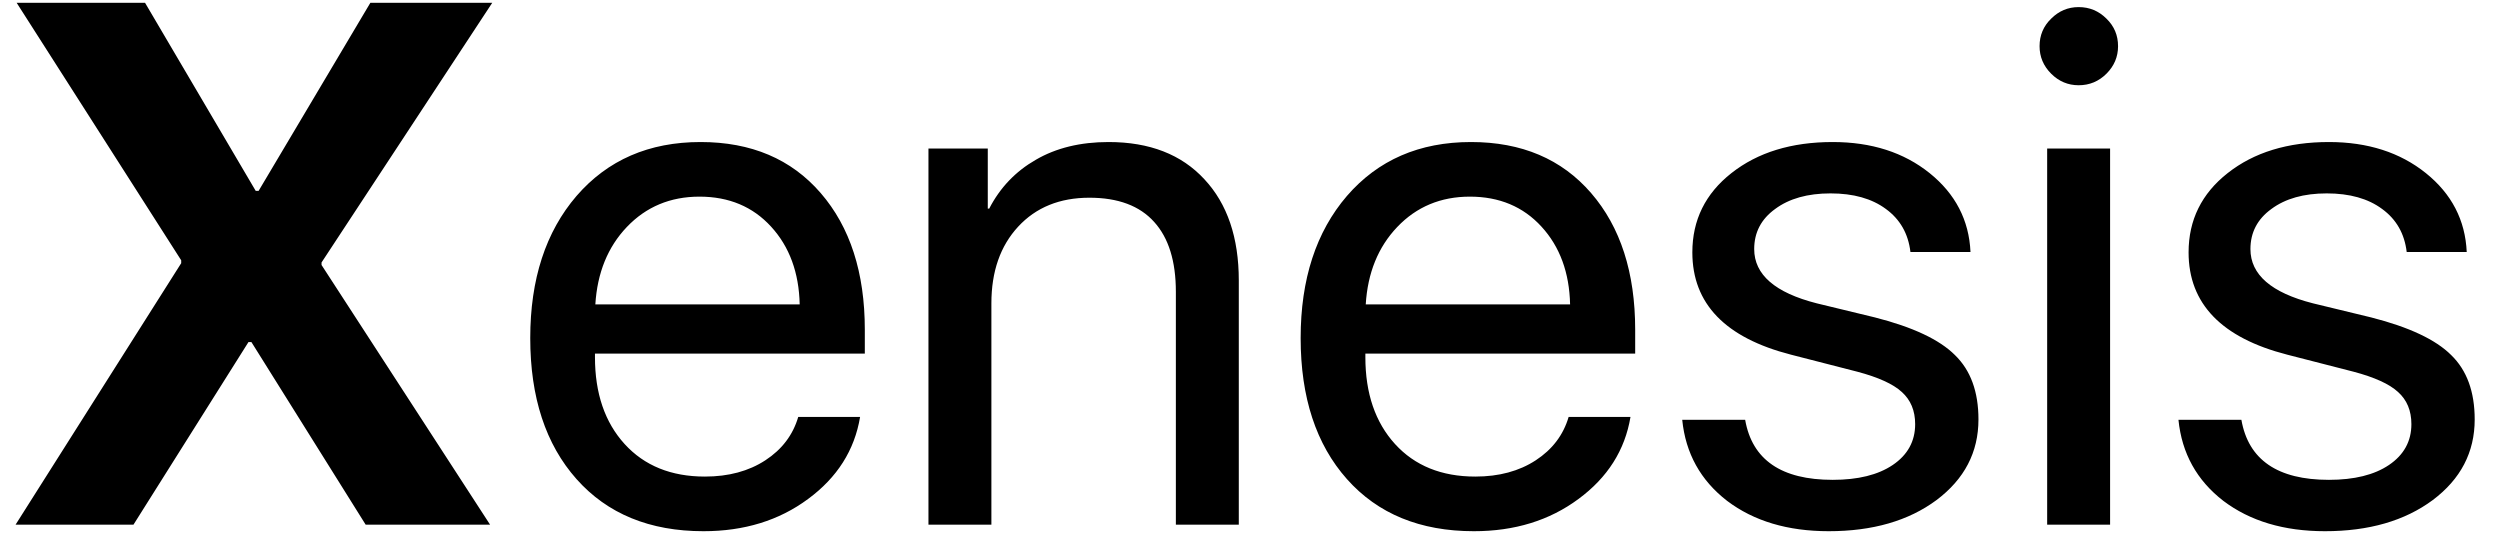<svg width="81" height="18" viewBox="0 0 81 18" fill="none" xmlns="http://www.w3.org/2000/svg">
<path d="M0.504 17L5.871 8.527V8.434L0.539 0.09H4.699L8.285 6.184H8.379L12 0.09H15.949L10.418 8.504V8.586L15.879 17H11.848L8.145 11.082H8.051L4.324 17H0.504ZM22.664 6.371C21.719 6.371 20.934 6.699 20.309 7.355C19.691 8.004 19.352 8.84 19.289 9.863H25.91C25.887 8.832 25.578 7.992 24.984 7.344C24.391 6.695 23.617 6.371 22.664 6.371ZM25.863 13.508H27.867C27.688 14.586 27.125 15.473 26.18 16.168C25.242 16.863 24.113 17.211 22.793 17.211C21.051 17.211 19.68 16.648 18.68 15.523C17.68 14.398 17.18 12.875 17.18 10.953C17.18 9.047 17.68 7.512 18.68 6.348C19.688 5.184 21.027 4.602 22.699 4.602C24.34 4.602 25.637 5.152 26.59 6.254C27.543 7.355 28.02 8.832 28.02 10.684V11.457H19.277V11.574C19.277 12.746 19.598 13.684 20.238 14.387C20.879 15.09 21.746 15.441 22.84 15.441C23.605 15.441 24.258 15.266 24.797 14.914C25.336 14.562 25.691 14.094 25.863 13.508ZM30.082 17V4.812H32.004V6.758H32.051C32.402 6.078 32.906 5.551 33.562 5.176C34.219 4.793 35.004 4.602 35.918 4.602C37.246 4.602 38.281 5.004 39.023 5.809C39.766 6.605 40.137 7.699 40.137 9.09V17H38.098V9.453C38.098 8.461 37.863 7.707 37.395 7.191C36.926 6.668 36.227 6.406 35.297 6.406C34.336 6.406 33.566 6.719 32.988 7.344C32.41 7.969 32.121 8.797 32.121 9.828V17H30.082ZM47.625 6.371C46.68 6.371 45.895 6.699 45.27 7.355C44.652 8.004 44.312 8.84 44.25 9.863H50.871C50.848 8.832 50.539 7.992 49.945 7.344C49.352 6.695 48.578 6.371 47.625 6.371ZM50.824 13.508H52.828C52.648 14.586 52.086 15.473 51.141 16.168C50.203 16.863 49.074 17.211 47.754 17.211C46.012 17.211 44.641 16.648 43.641 15.523C42.641 14.398 42.141 12.875 42.141 10.953C42.141 9.047 42.641 7.512 43.641 6.348C44.648 5.184 45.988 4.602 47.66 4.602C49.301 4.602 50.598 5.152 51.551 6.254C52.504 7.355 52.98 8.832 52.98 10.684V11.457H44.238V11.574C44.238 12.746 44.559 13.684 45.199 14.387C45.84 15.09 46.707 15.441 47.801 15.441C48.566 15.441 49.219 15.266 49.758 14.914C50.297 14.562 50.652 14.094 50.824 13.508ZM54.832 8.176C54.832 7.129 55.254 6.273 56.098 5.609C56.949 4.938 58.043 4.602 59.379 4.602C60.637 4.602 61.684 4.938 62.52 5.609C63.355 6.281 63.797 7.133 63.844 8.164H61.898C61.828 7.57 61.562 7.105 61.102 6.77C60.648 6.434 60.051 6.266 59.309 6.266C58.566 6.266 57.969 6.434 57.516 6.77C57.062 7.098 56.836 7.531 56.836 8.07C56.836 8.898 57.512 9.484 58.863 9.828L60.75 10.285C61.977 10.598 62.84 11.004 63.34 11.504C63.848 11.996 64.102 12.691 64.102 13.59C64.102 14.652 63.648 15.523 62.742 16.203C61.836 16.875 60.672 17.211 59.25 17.211C57.922 17.211 56.824 16.883 55.957 16.227C55.098 15.562 54.613 14.688 54.504 13.602H56.543C56.77 14.898 57.715 15.547 59.379 15.547C60.199 15.547 60.848 15.387 61.324 15.066C61.809 14.738 62.051 14.297 62.051 13.742C62.051 13.305 61.906 12.957 61.617 12.699C61.336 12.441 60.855 12.223 60.176 12.043L58.031 11.492C55.898 10.945 54.832 9.84 54.832 8.176ZM66.328 17V4.812H68.367V17H66.328ZM67.348 2.762C67.004 2.762 66.707 2.637 66.457 2.387C66.207 2.137 66.082 1.84 66.082 1.496C66.082 1.145 66.207 0.848 66.457 0.605C66.707 0.355 67.004 0.23 67.348 0.23C67.699 0.23 68 0.355 68.25 0.605C68.5 0.848 68.625 1.145 68.625 1.496C68.625 1.84 68.5 2.137 68.25 2.387C68 2.637 67.699 2.762 67.348 2.762ZM70.91 8.176C70.91 7.129 71.332 6.273 72.176 5.609C73.027 4.938 74.121 4.602 75.457 4.602C76.715 4.602 77.762 4.938 78.598 5.609C79.434 6.281 79.875 7.133 79.922 8.164H77.977C77.906 7.57 77.641 7.105 77.18 6.77C76.727 6.434 76.129 6.266 75.387 6.266C74.644 6.266 74.047 6.434 73.594 6.77C73.141 7.098 72.914 7.531 72.914 8.07C72.914 8.898 73.59 9.484 74.941 9.828L76.828 10.285C78.055 10.598 78.918 11.004 79.418 11.504C79.926 11.996 80.18 12.691 80.18 13.59C80.18 14.652 79.727 15.523 78.82 16.203C77.914 16.875 76.75 17.211 75.328 17.211C74 17.211 72.902 16.883 72.035 16.227C71.176 15.562 70.691 14.688 70.582 13.602H72.621C72.848 14.898 73.793 15.547 75.457 15.547C76.277 15.547 76.926 15.387 77.402 15.066C77.887 14.738 78.129 14.297 78.129 13.742C78.129 13.305 77.984 12.957 77.695 12.699C77.414 12.441 76.934 12.223 76.254 12.043L74.109 11.492C71.977 10.945 70.91 9.84 70.91 8.176Z" fill="black"/>
</svg>
